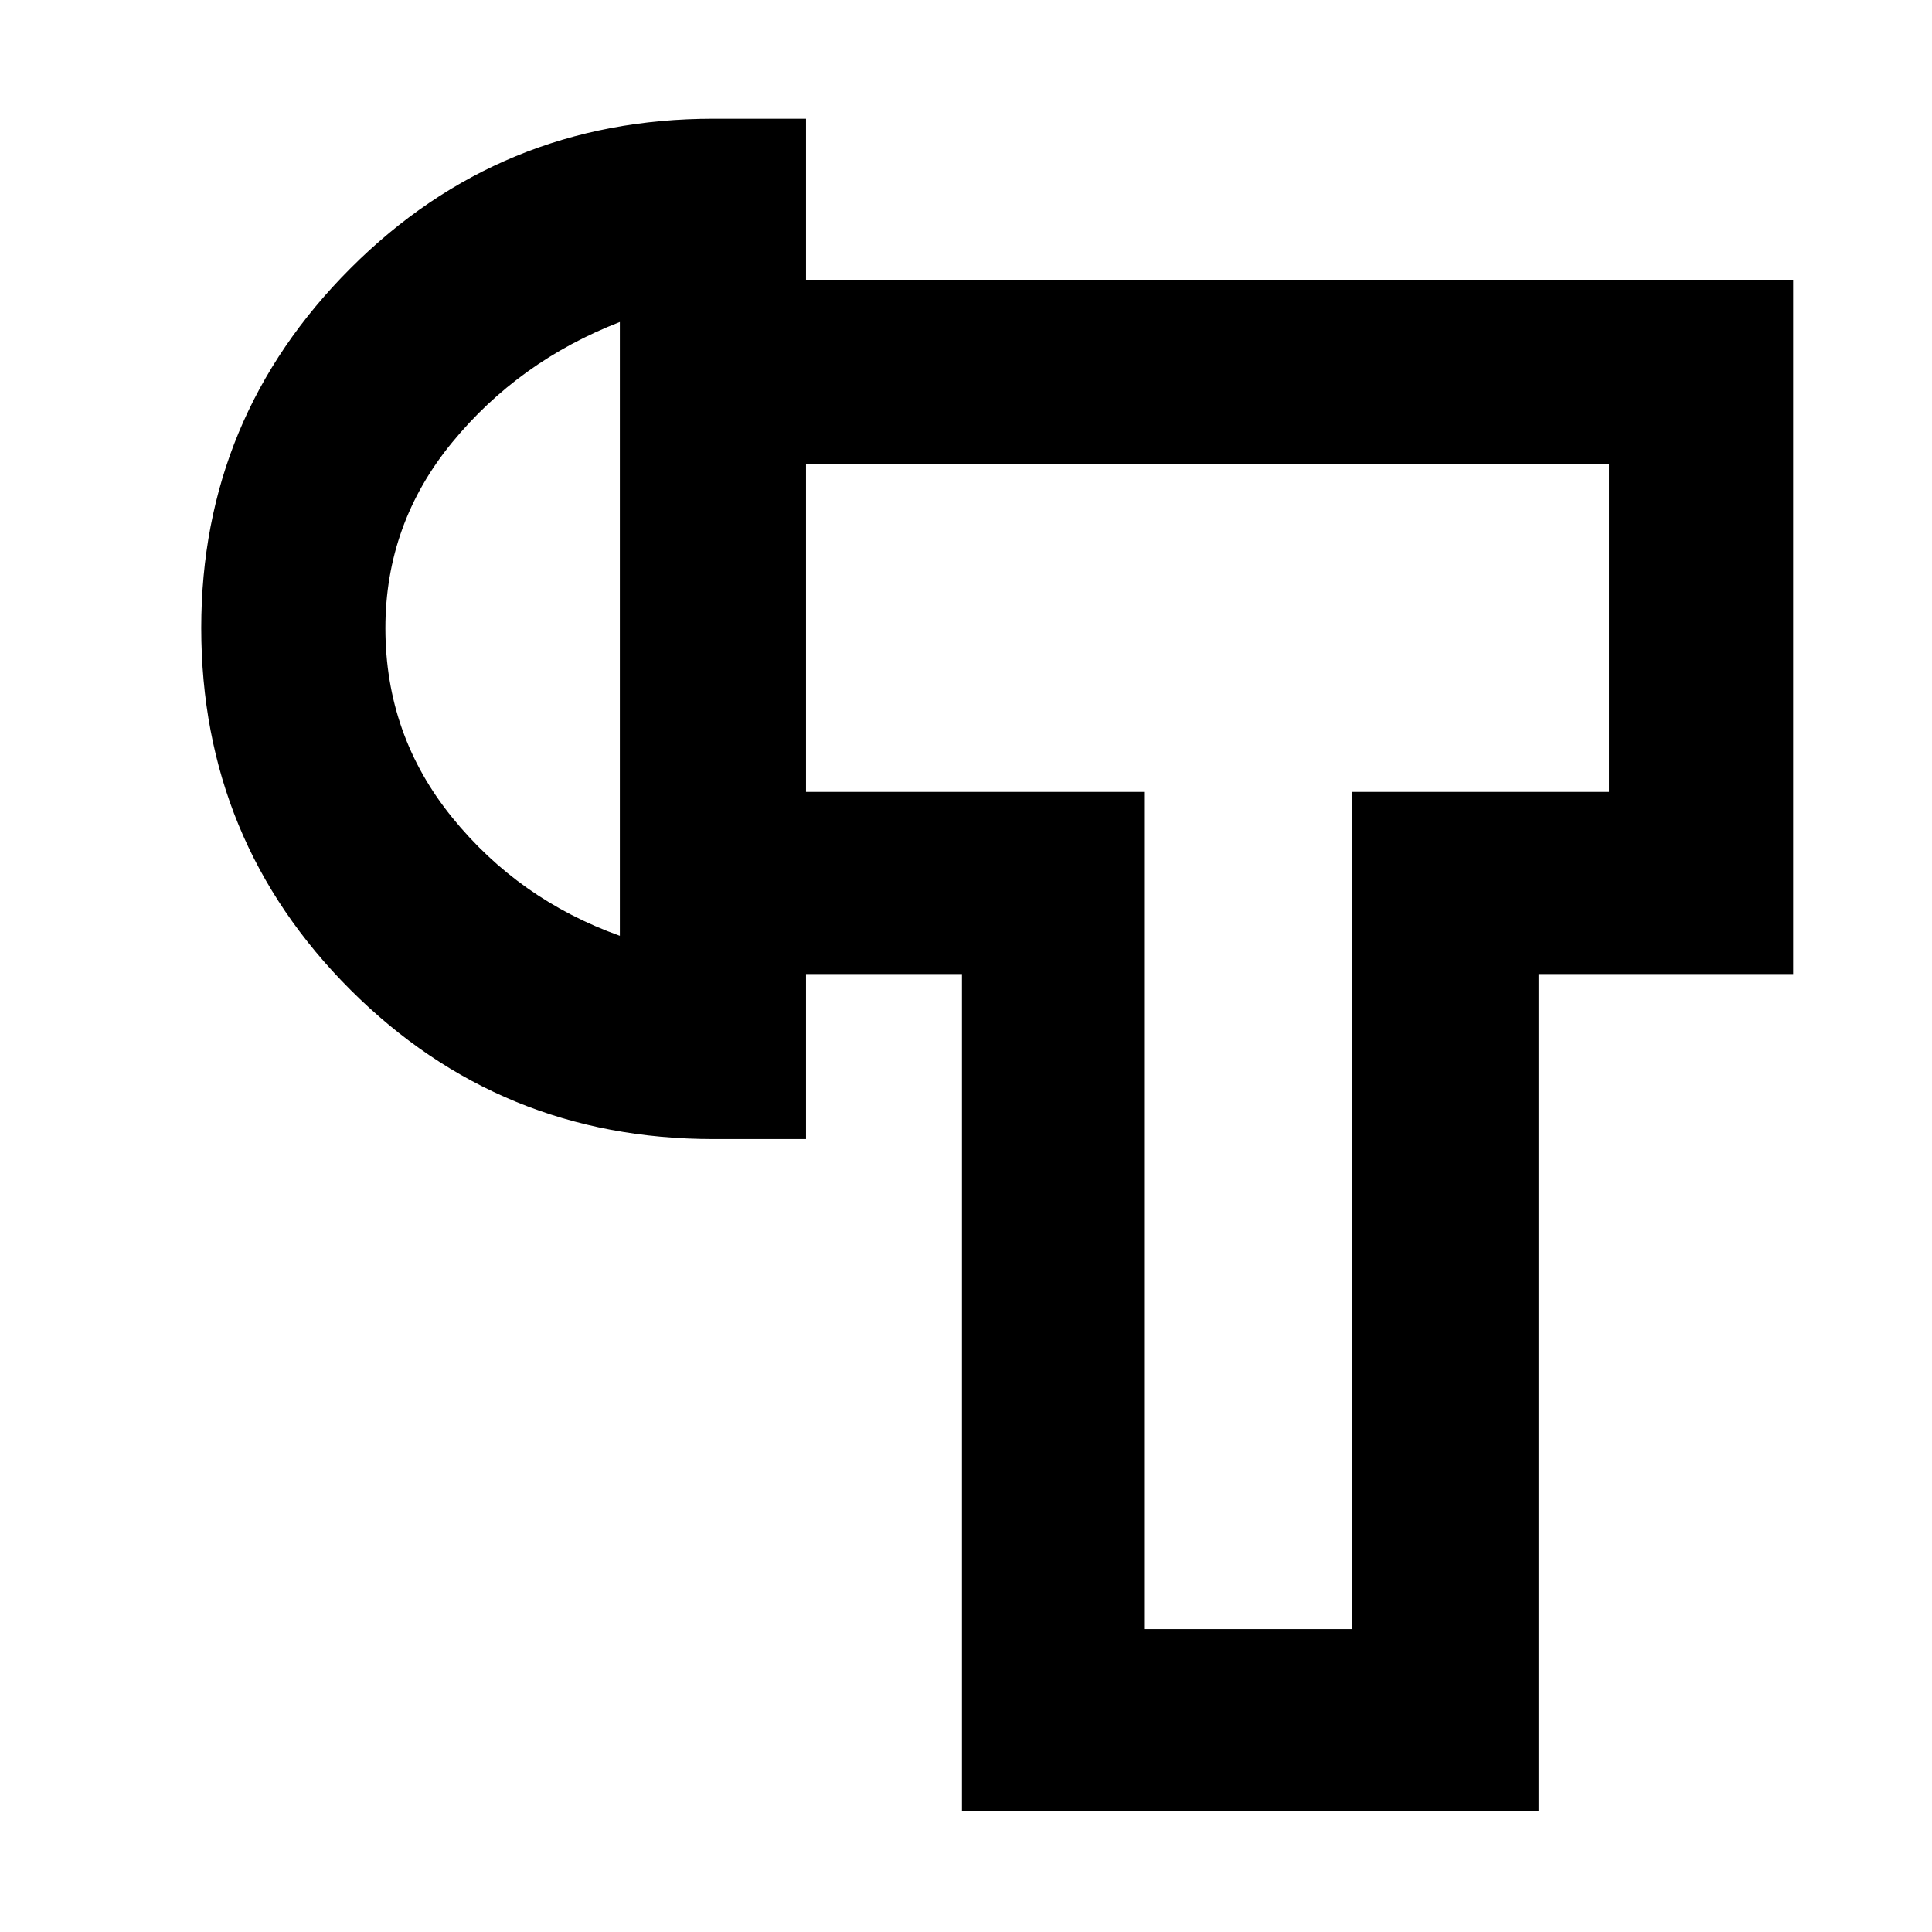 <svg xmlns="http://www.w3.org/2000/svg" height="48" viewBox="0 -960 960 960" width="48"><path d="M478-60v-416h-77.5v-90.5h168v416H672v-416h127.5v-163h-399V-821H891v345H764.5v416H478ZM354.5-394q-106.04 0-180.27-74.07Q100-542.15 100-647.97q0-104.53 74.23-178.78T354.5-901h46v507h-46ZM308-495v-305q-50.23 19.5-83.36 59.88-33.14 40.39-33.14 92.25 0 53.13 33.14 94.02Q257.77-512.96 308-495Zm312-154Zm-312 1Z"/></svg>